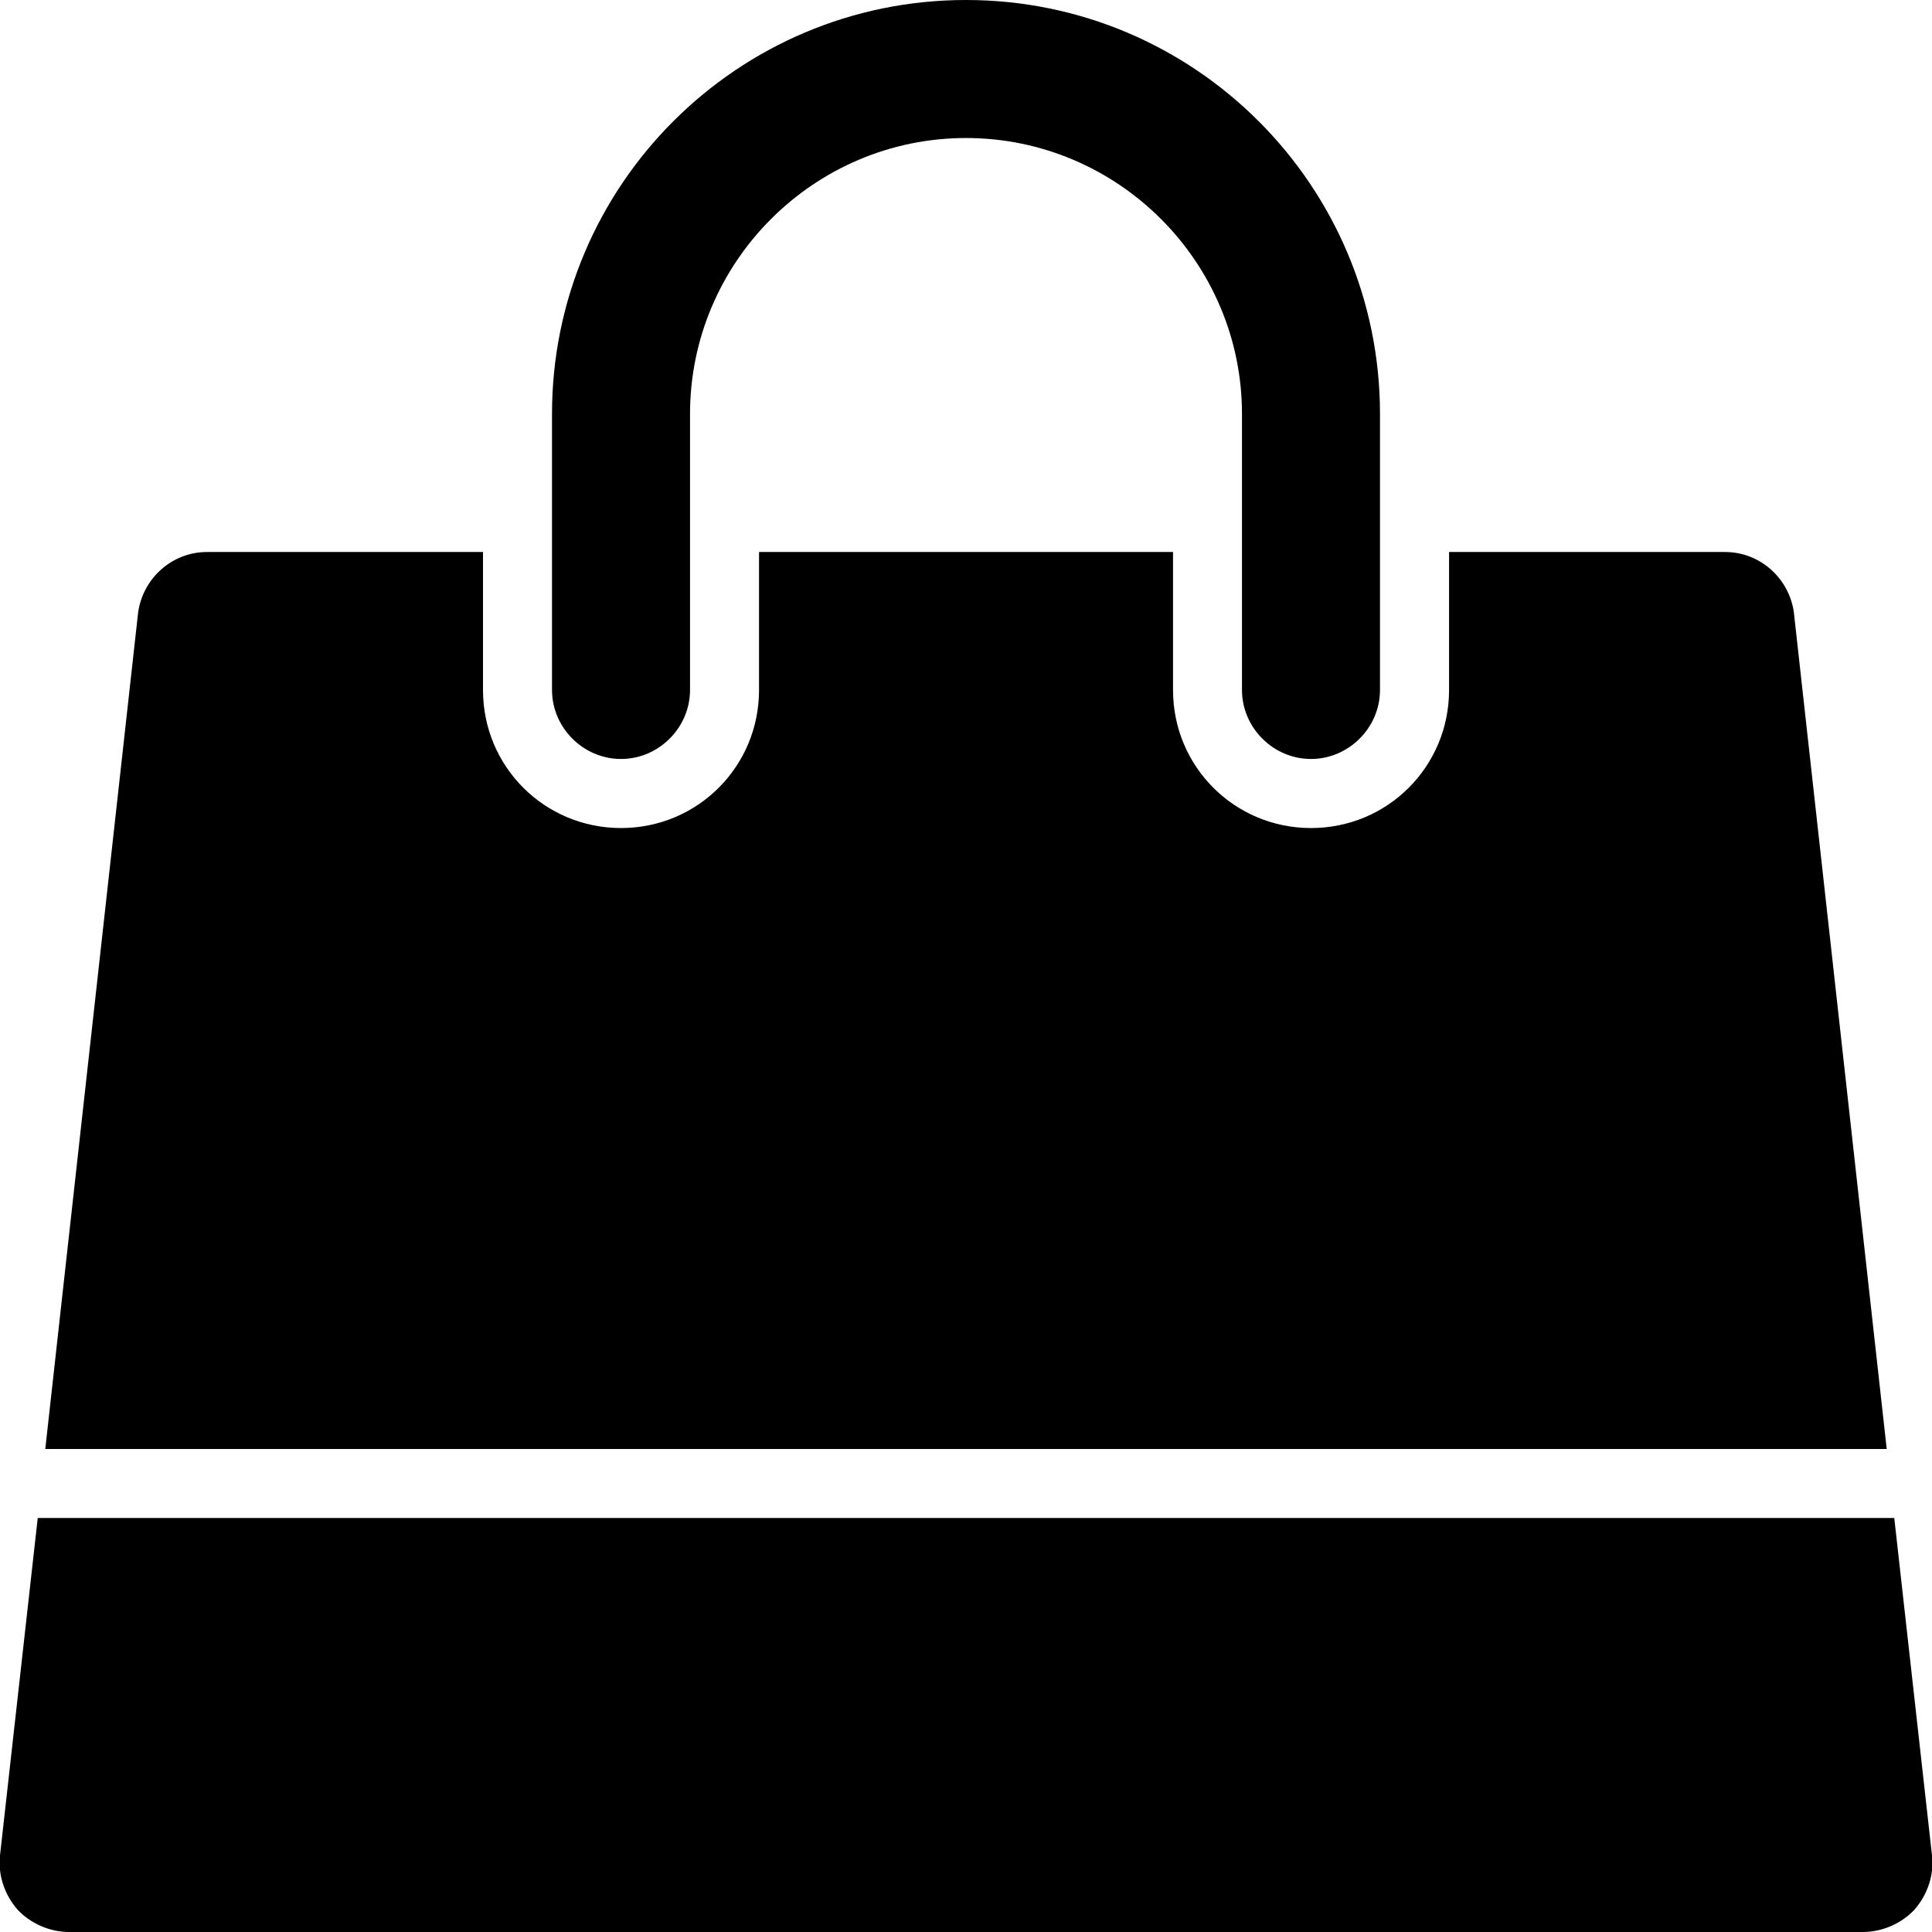 <!-- Generated by IcoMoon.io -->
<svg version="1.1" xmlns="http://www.w3.org/2000/svg" width="32" height="32" viewBox="0 0 32 32">
<title>shopping-bag</title>
<path d="M31.375 25.143l0.625 5.589c0.036 0.321-0.071 0.643-0.286 0.893-0.214 0.232-0.536 0.375-0.857 0.375h-29.714c-0.321 0-0.643-0.143-0.857-0.375-0.214-0.25-0.321-0.571-0.286-0.893l0.625-5.589h30.75zM29.714 10.161l1.536 13.839h-30.5l1.536-13.839c0.071-0.571 0.554-1.018 1.143-1.018h4.571v2.286c0 1.268 1.018 2.286 2.286 2.286s2.286-1.018 2.286-2.286v-2.286h6.857v2.286c0 1.268 1.018 2.286 2.286 2.286s2.286-1.018 2.286-2.286v-2.286h4.571c0.589 0 1.071 0.446 1.143 1.018zM22.857 6.857v4.571c0 0.625-0.518 1.143-1.143 1.143s-1.143-0.518-1.143-1.143v-4.571c0-2.518-2.054-4.571-4.571-4.571s-4.571 2.054-4.571 4.571v4.571c0 0.625-0.518 1.143-1.143 1.143s-1.143-0.518-1.143-1.143v-4.571c0-3.786 3.071-6.857 6.857-6.857s6.857 3.071 6.857 6.857z"></path>
</svg>
